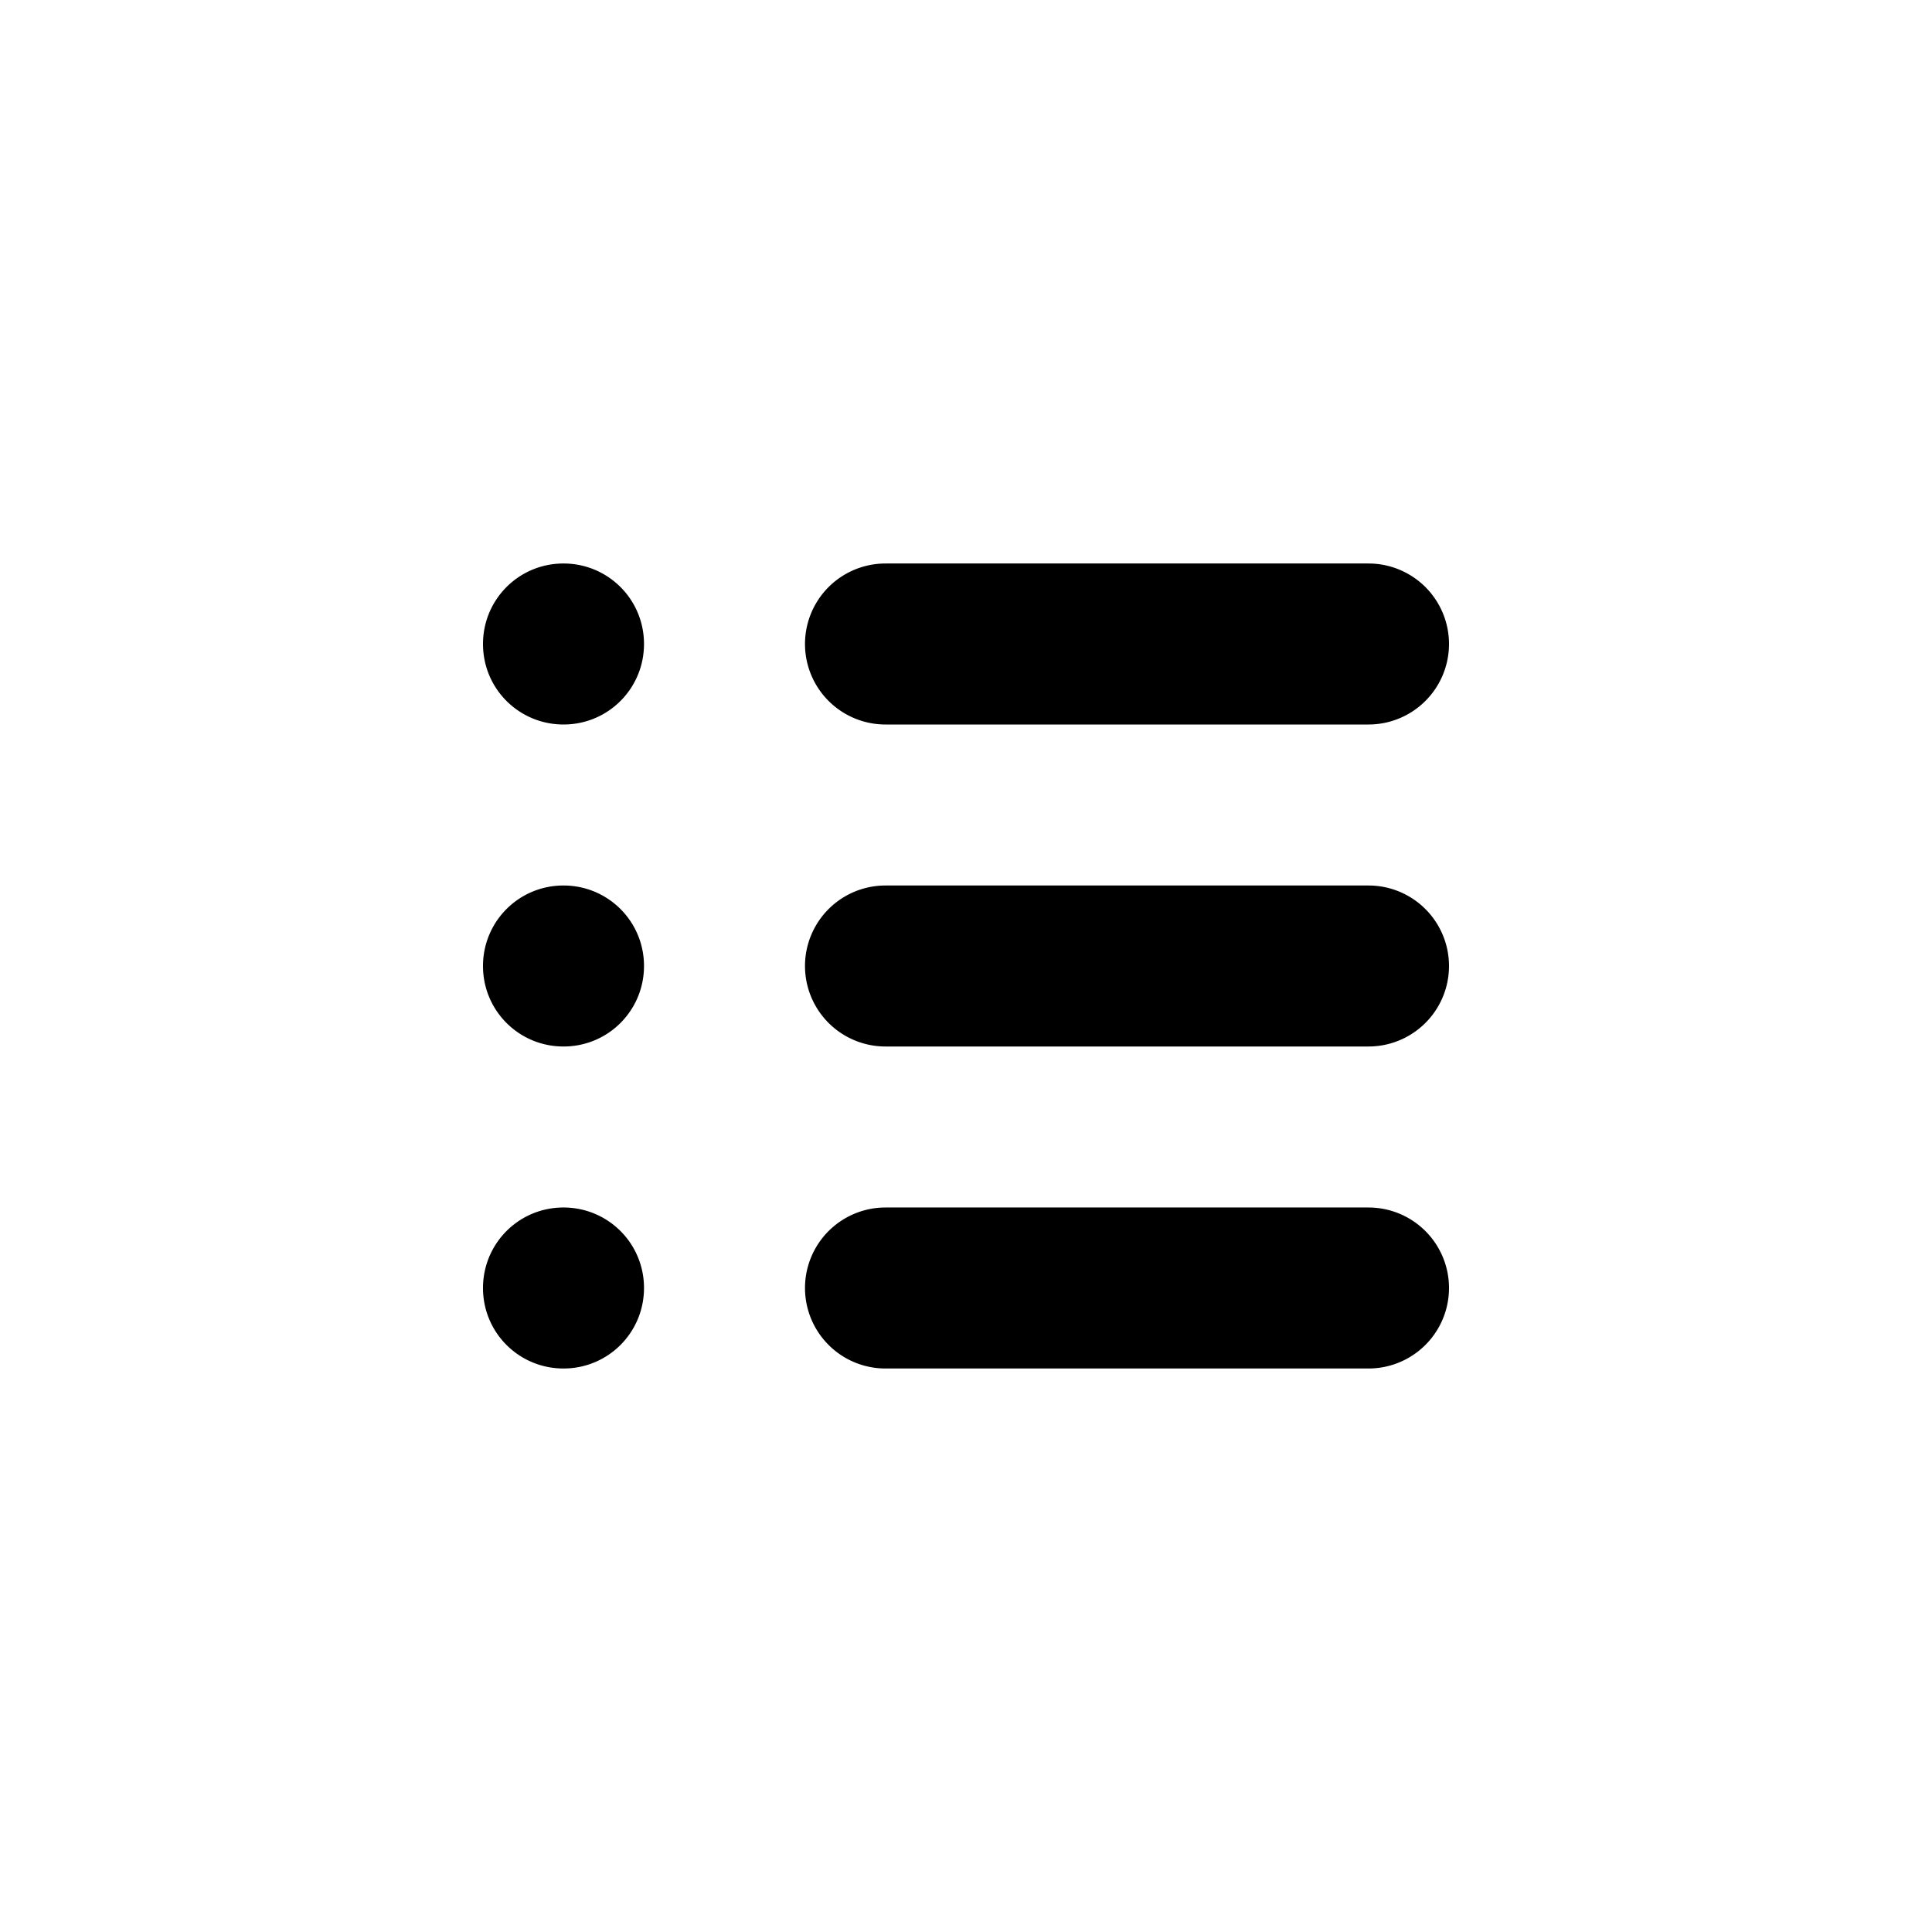 <svg width="24" height="24" viewBox="0 0 24 24"><path fill="currentColor" fill-rule="evenodd" d="M6 8c0-.552.444-1 1-1 .552 0 1 .444 1 1 0 .552-.444 1-1 1-.552 0-1-.444-1-1m5-1h6a1 1 0 0 1 0 2h-6a1 1 0 0 1 0-2m-5 5c0-.552.444-1 1-1 .552 0 1 .444 1 1 0 .552-.444 1-1 1-.552 0-1-.444-1-1m5-1h6a1 1 0 0 1 0 2h-6a1 1 0 0 1 0-2m-5 5c0-.552.444-1 1-1 .552 0 1 .444 1 1 0 .552-.444 1-1 1-.552 0-1-.444-1-1m5-1h6a1 1 0 0 1 0 2h-6a1 1 0 0 1 0-2"/></svg>